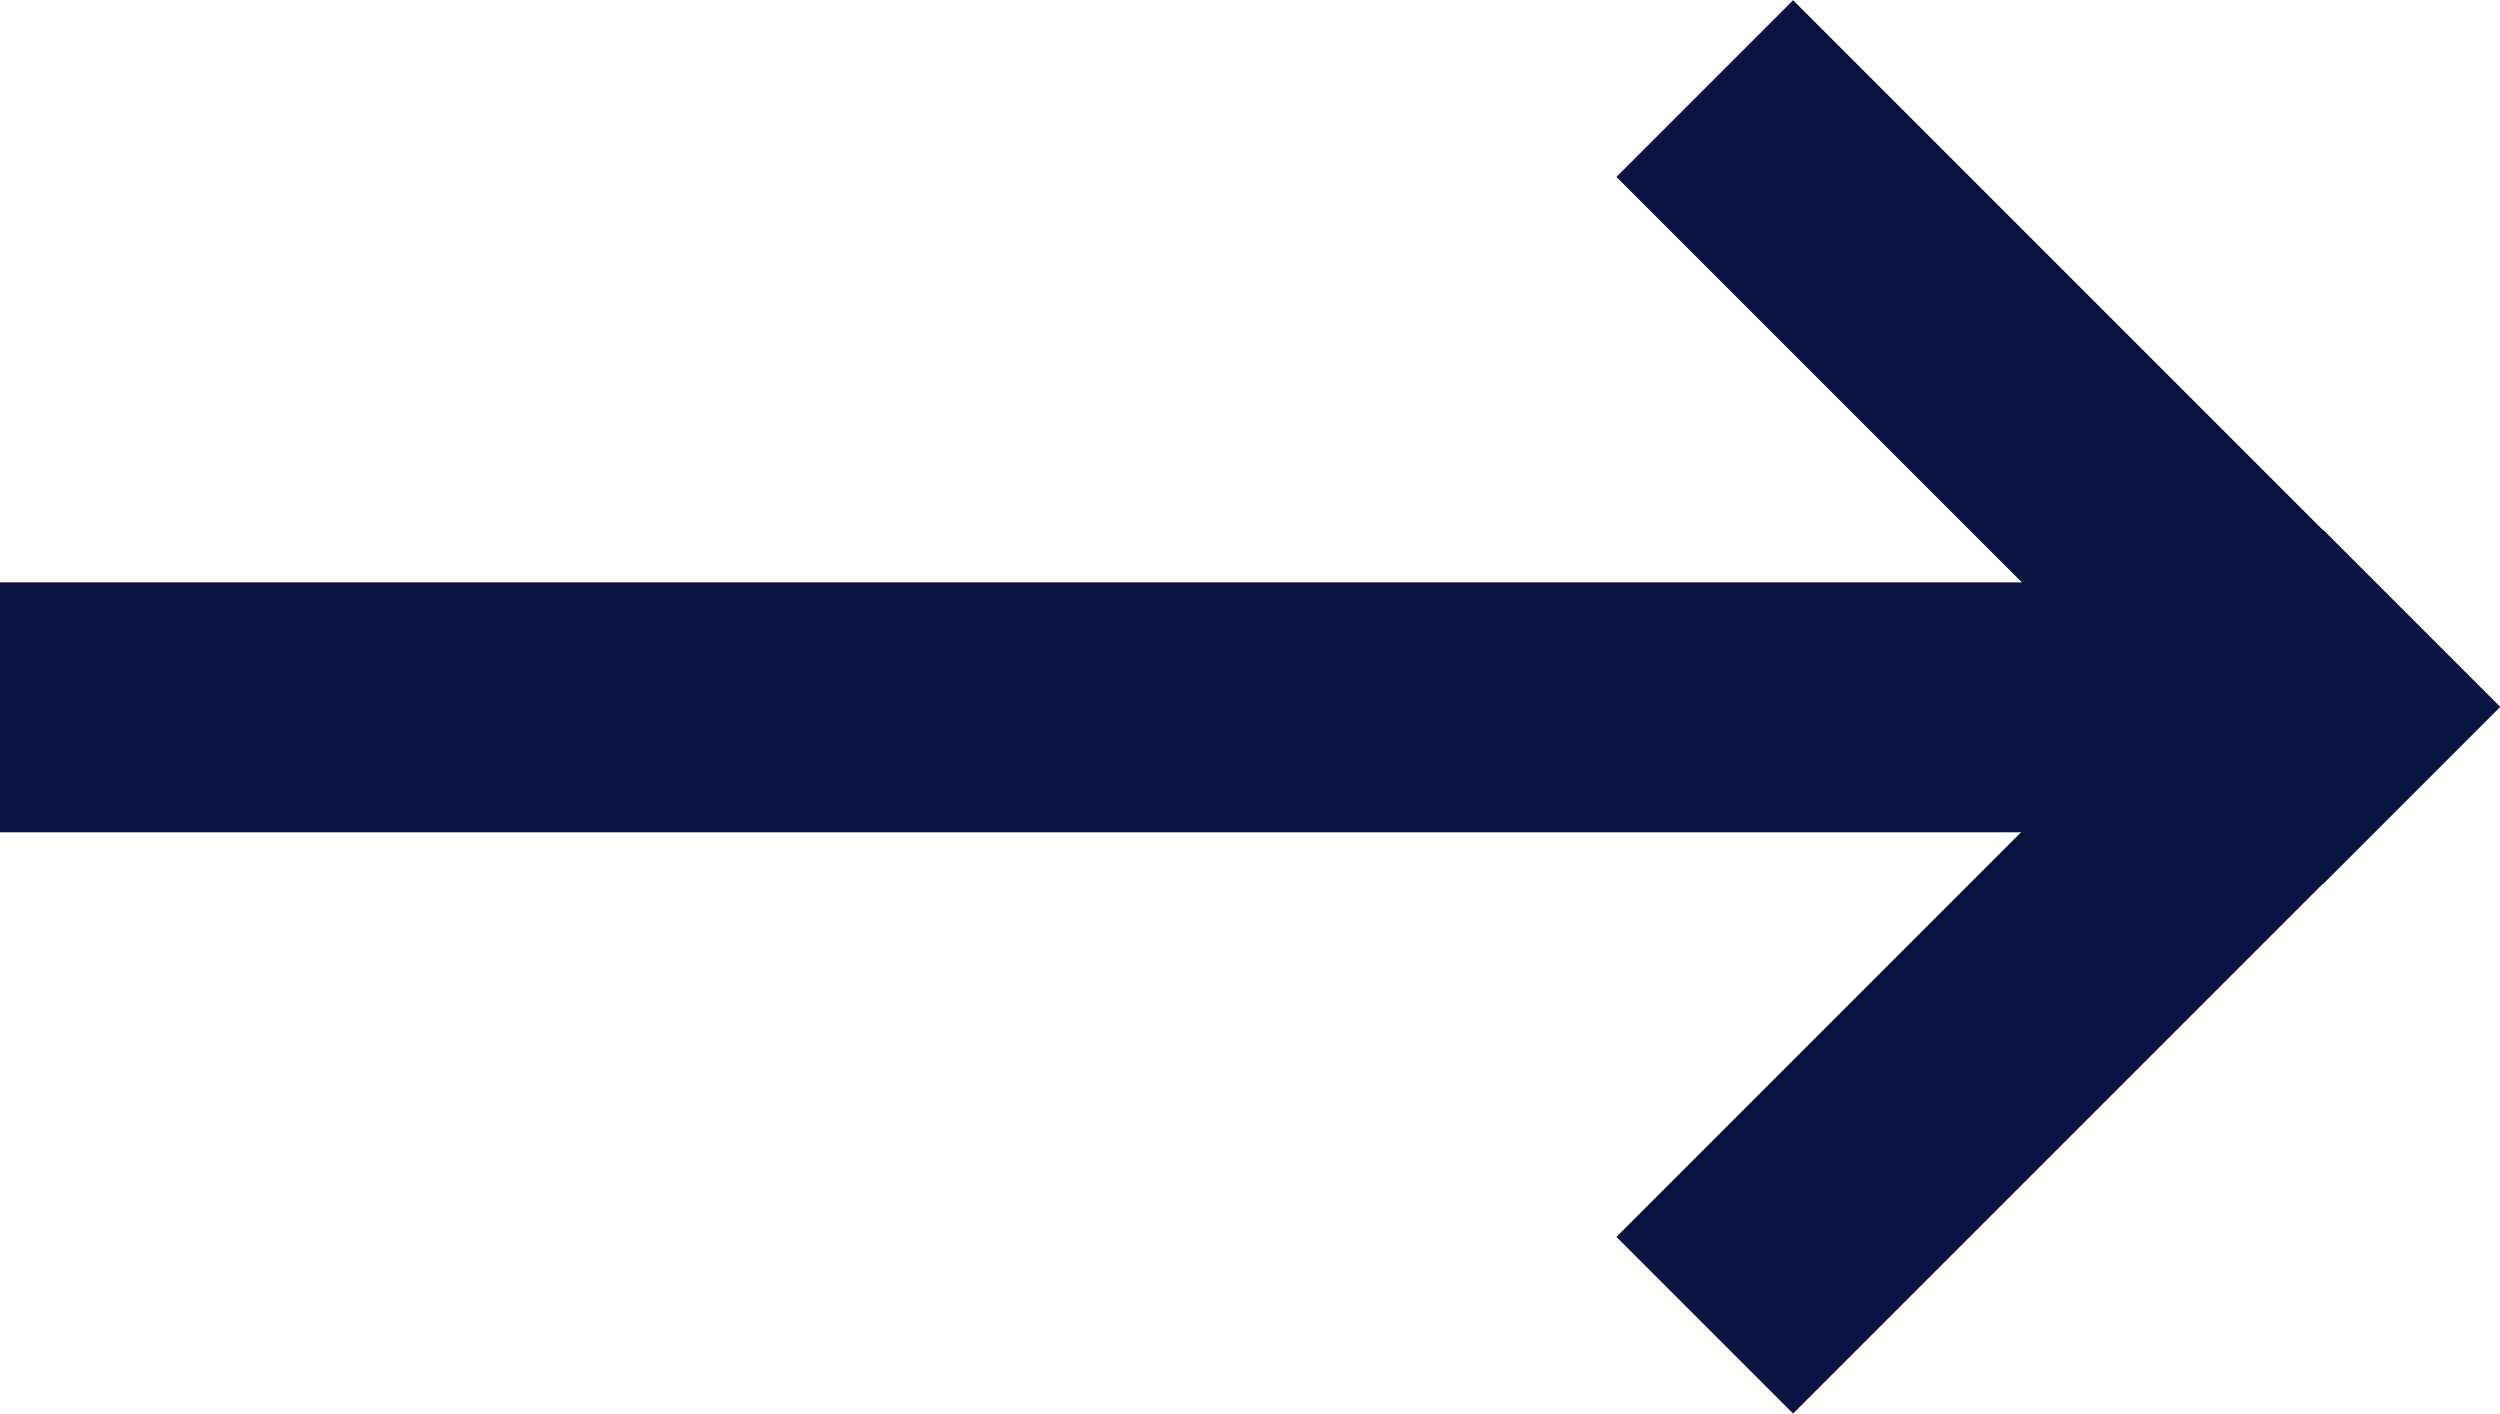 <svg viewBox="0 0 40.412 22.852" xmlns="http://www.w3.org/2000/svg"><g fill="#091440"><path d="m0 0h37.237v4.04h-37.237z" transform="matrix(-1 0 0 -1 37.237 13.454)"/><path d="m0 0h16.162v4.04h-16.162z" transform="matrix(-.707 .707 -.707 -.707 40.412 11.424)"/><path d="m0 0h16.162v4.04h-16.162z" transform="matrix(-.707 -.707 .707 -.707 37.555 14.286)"/></g></svg>